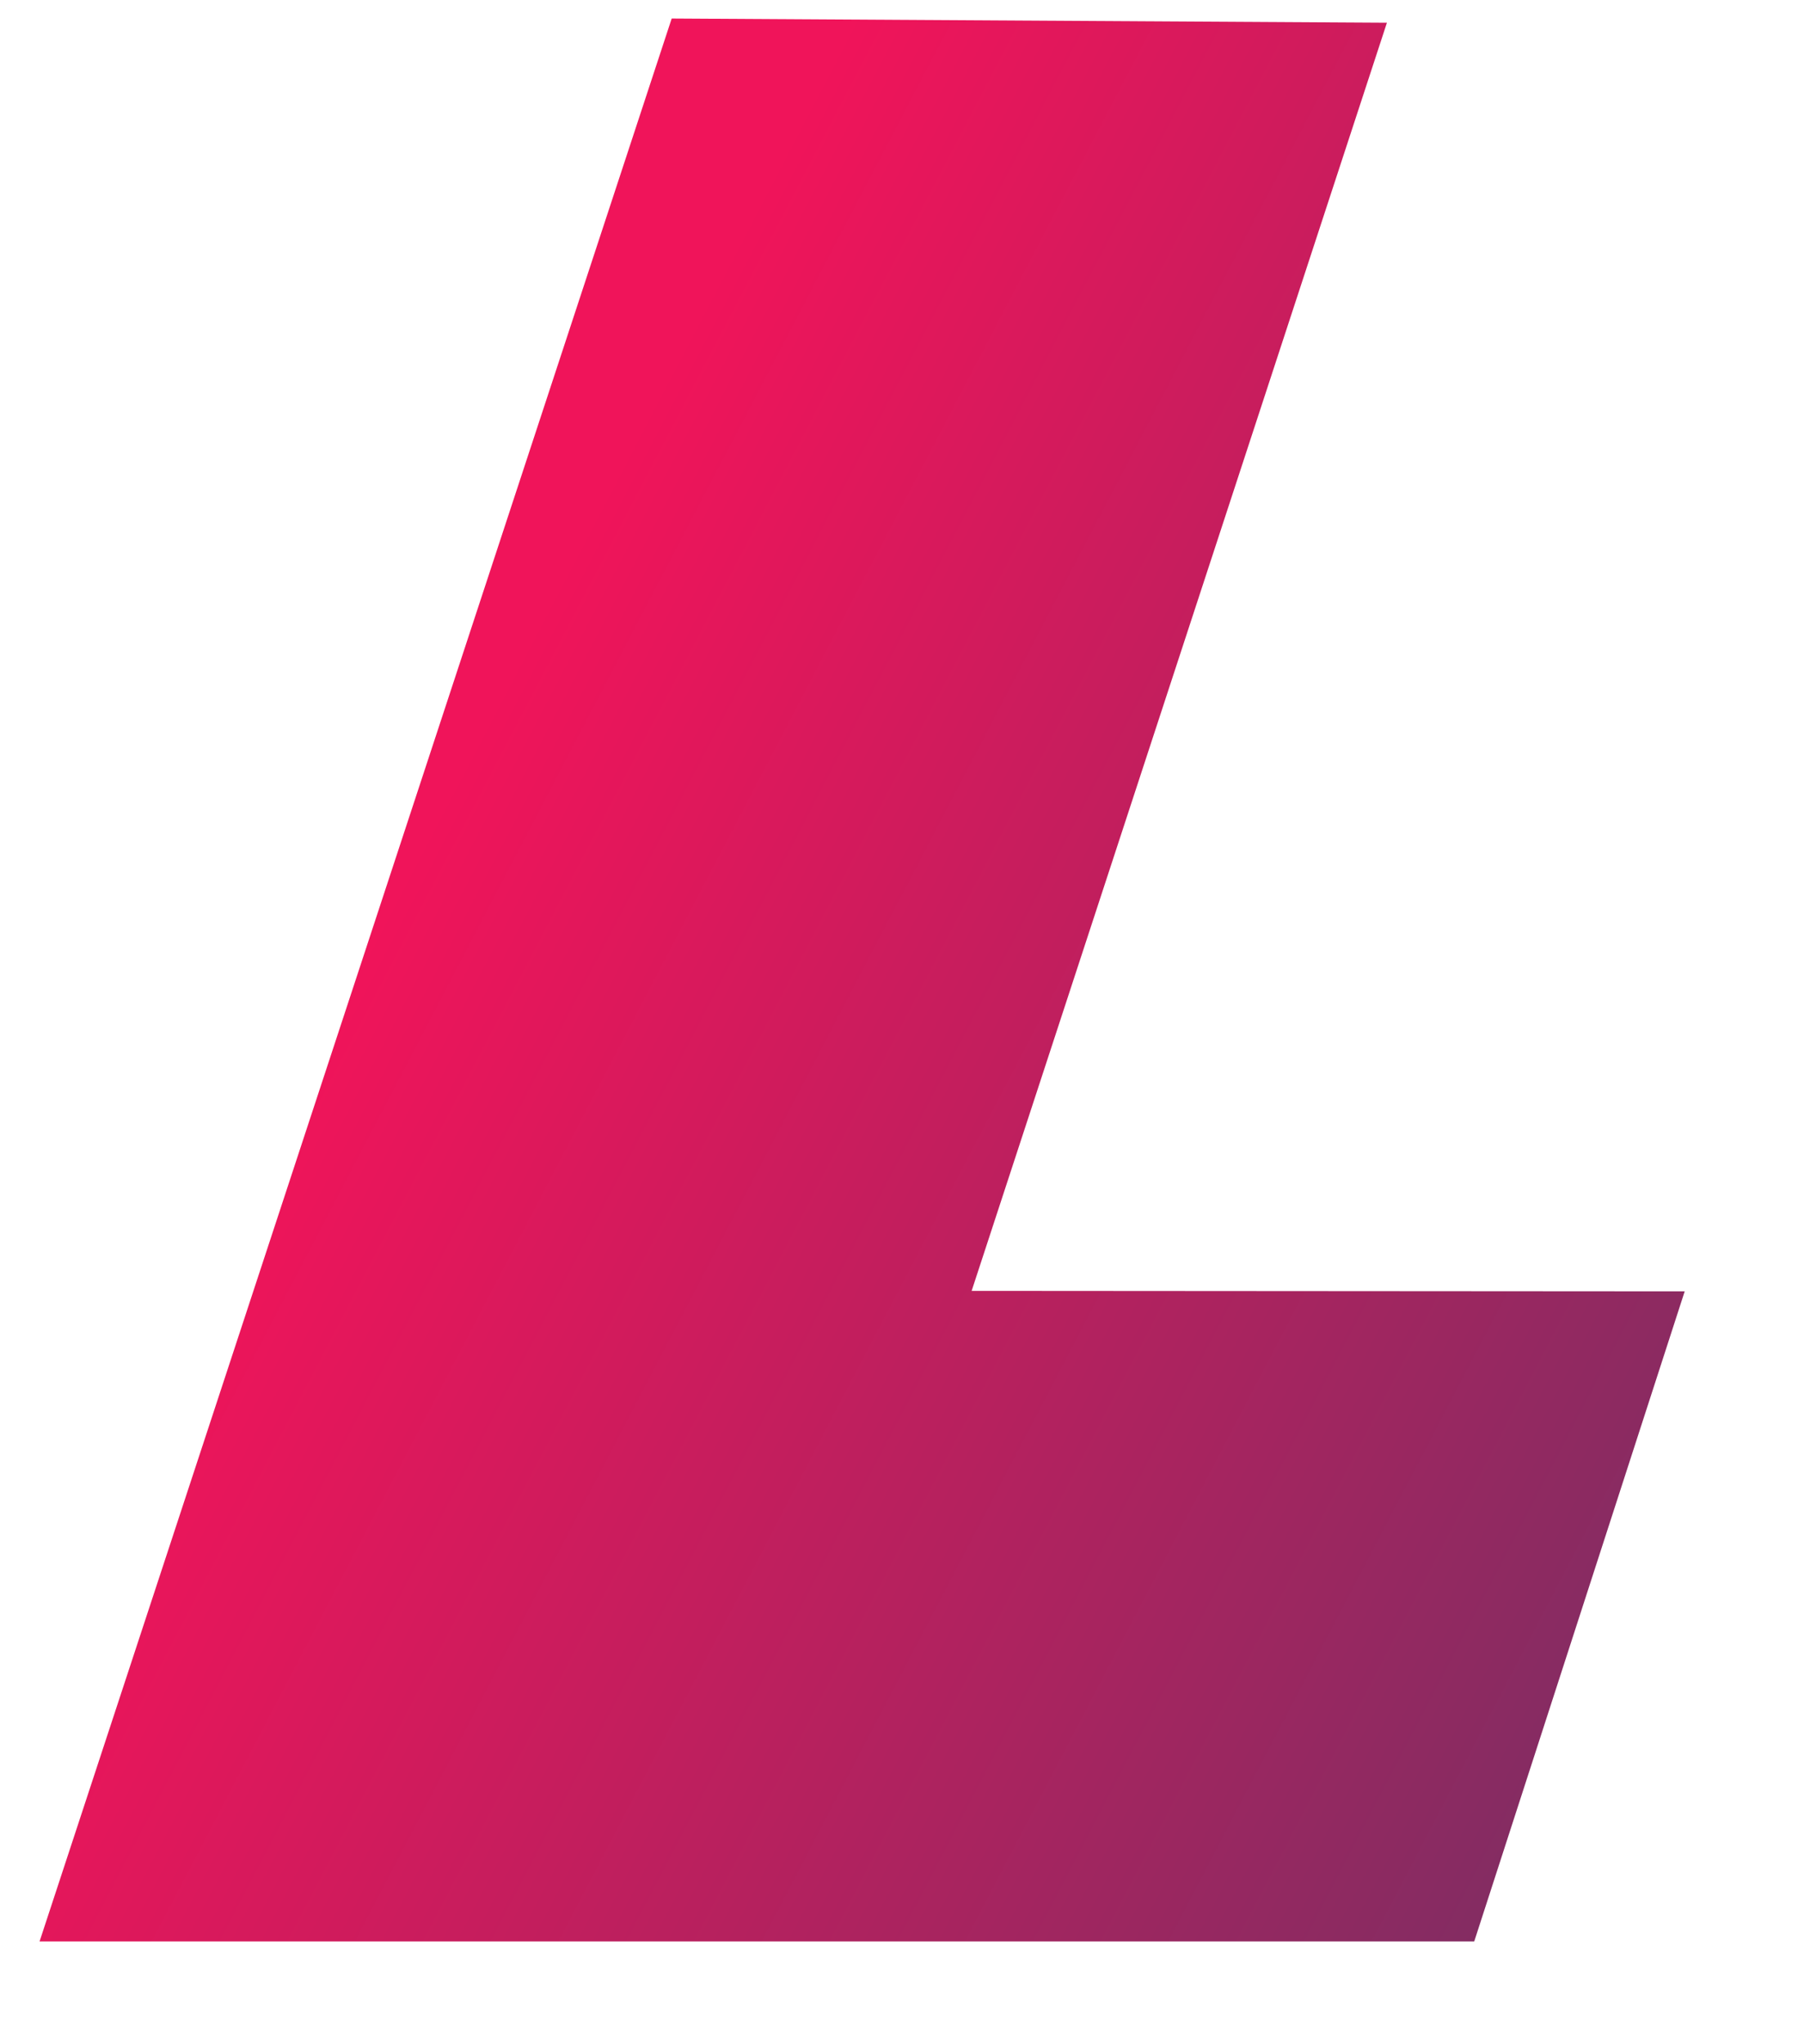 <svg width="15" height="17" viewBox="0 0 15 17" fill="none" xmlns="http://www.w3.org/2000/svg">
<path fill-rule="evenodd" clip-rule="evenodd" d="M12.258 16.145H0.329L5.585 0.154L11.532 0.189L8.079 10.735L14.008 10.739L12.258 16.145Z" fill="url(#paint0_linear_5140:2823)"/>
<defs>
<linearGradient id="paint0_linear_5140:2823" x1="0.328" y1="13.082" x2="13.6" y2="20.017" gradientUnits="userSpaceOnUse">
<stop stop-color="#F0145A"/>
<stop offset="1" stop-color="#693264"/>
</linearGradient>
</defs>
</svg>
